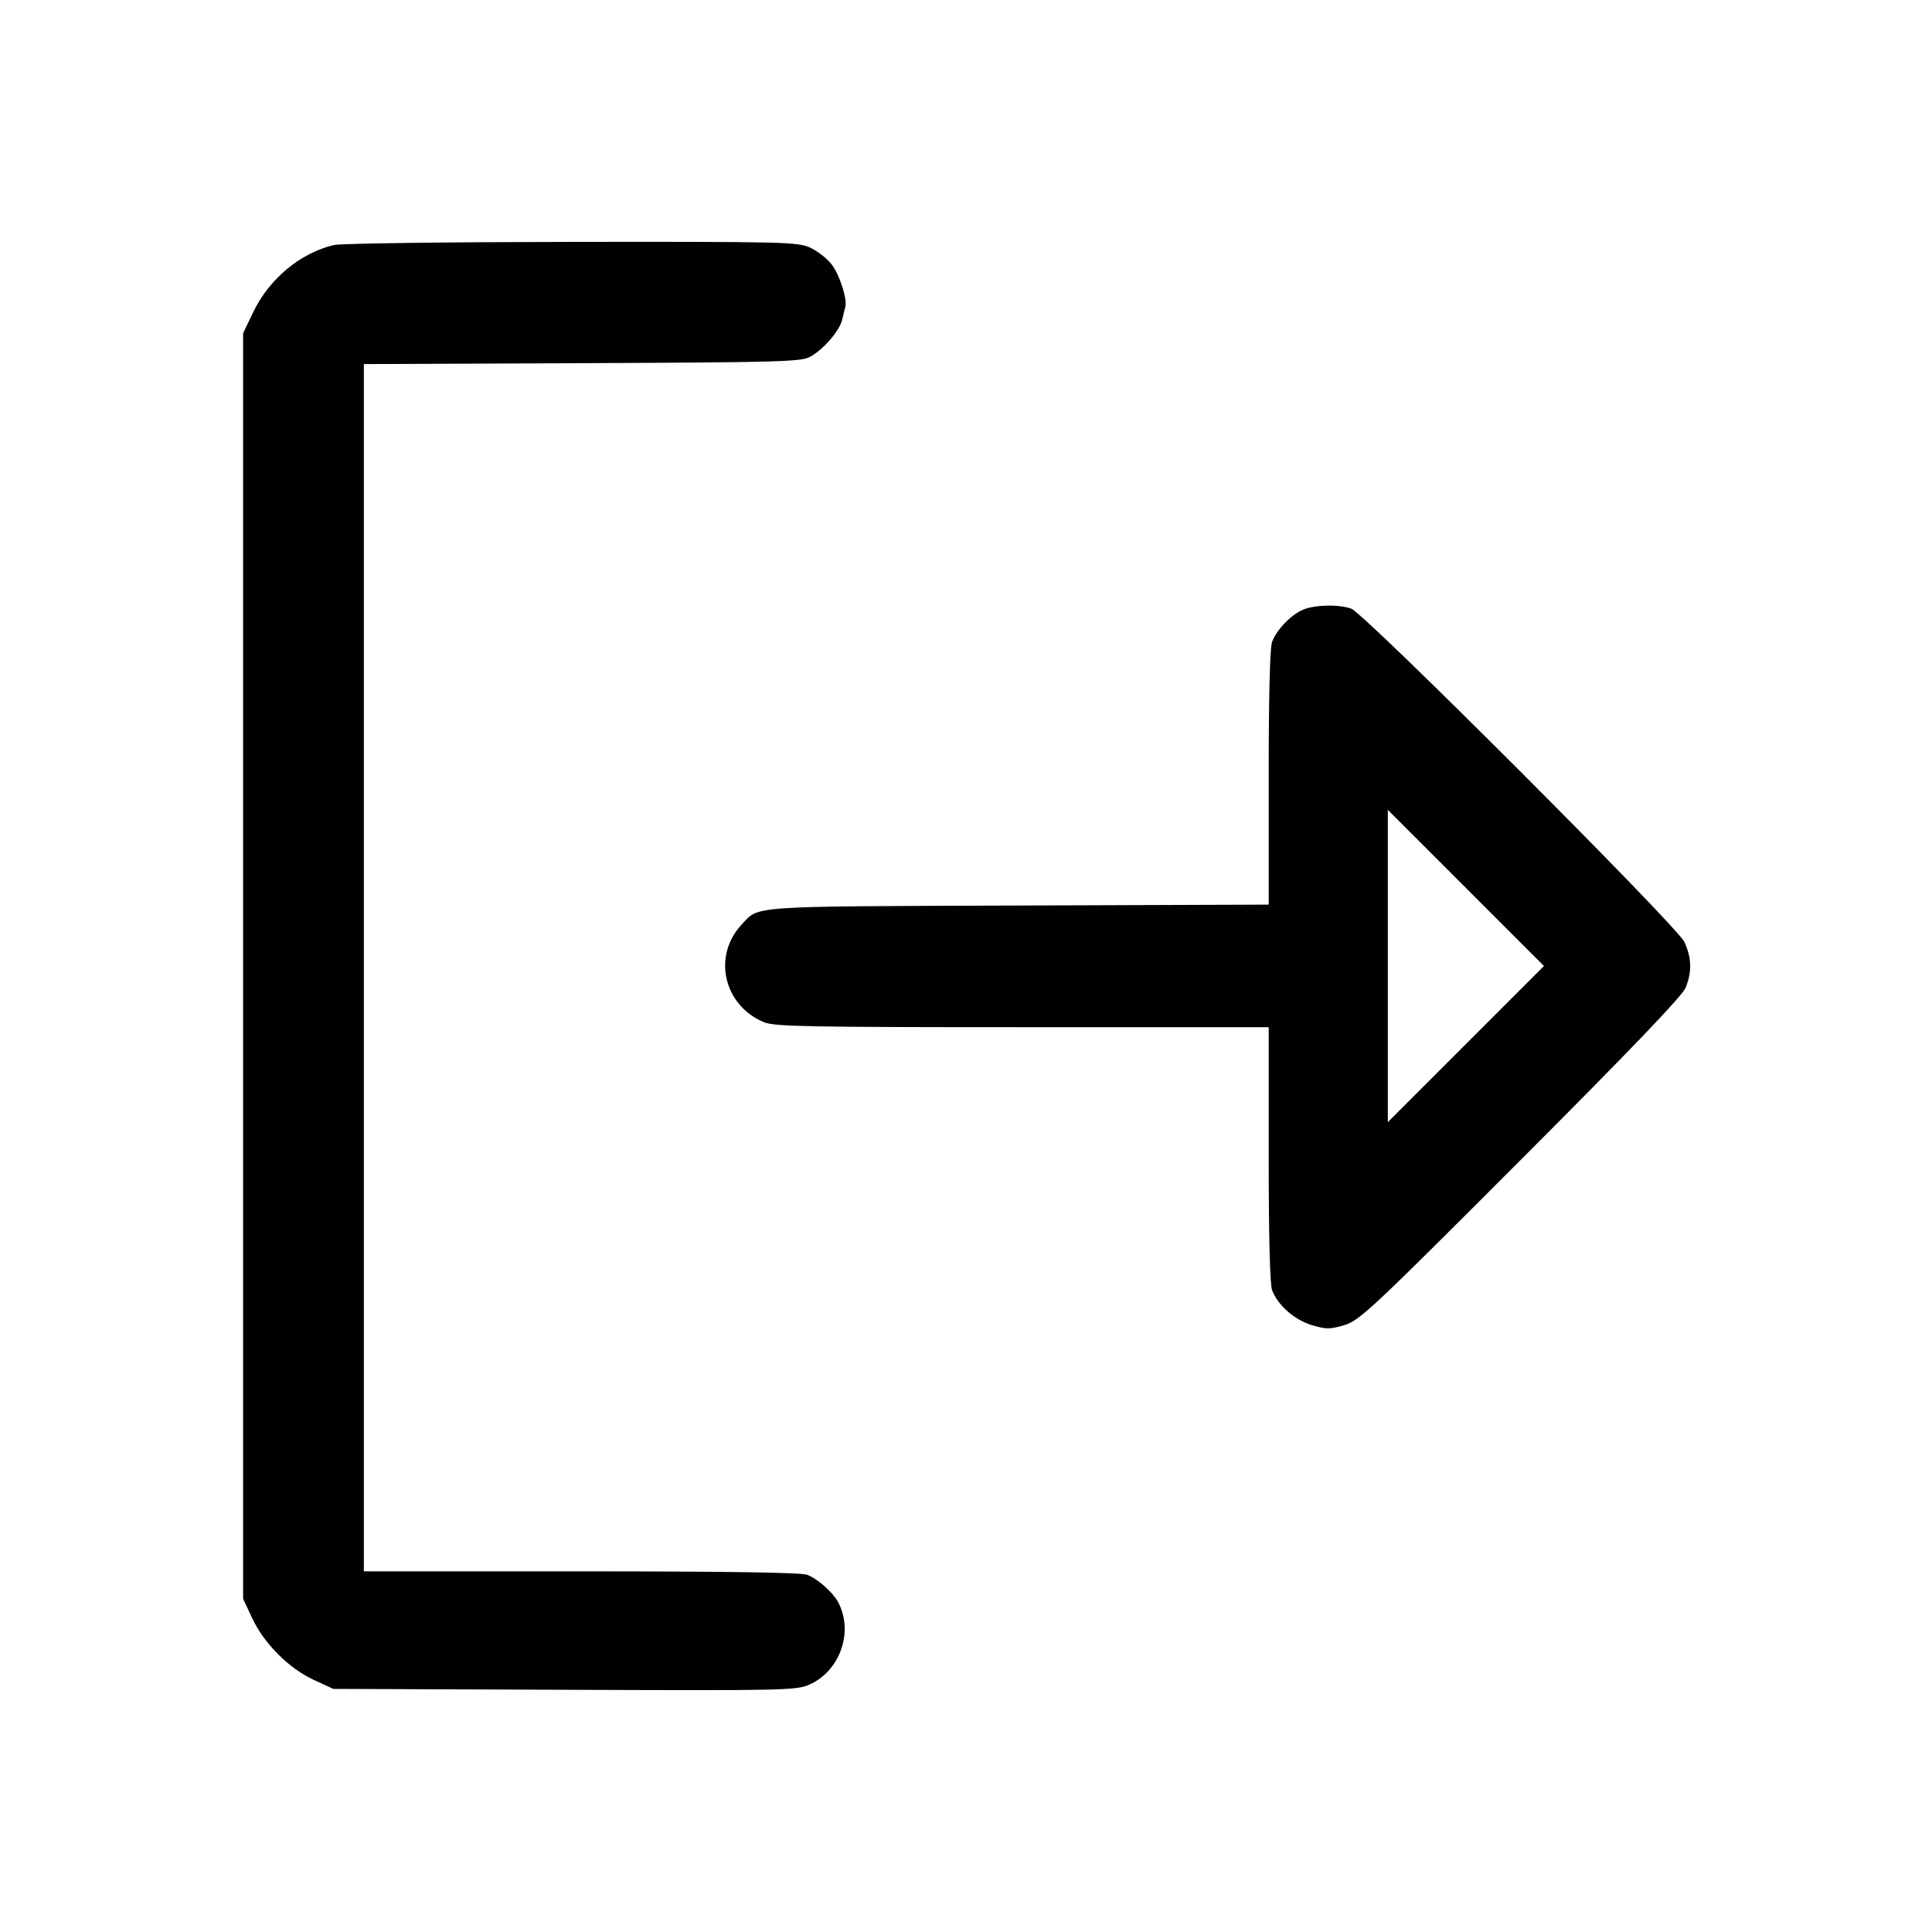 <svg fill="currentColor" viewBox="0 0 256 256" xmlns="http://www.w3.org/2000/svg"><path d="M44.265 32.463 C 39.784 33.519,35.662 36.949,33.540 41.387 L 32.213 44.160 32.213 128.000 L 32.213 211.840 33.407 214.400 C 34.974 217.760,38.261 221.060,41.555 222.583 L 44.160 223.787 74.794 223.904 C 104.142 224.017,105.505 223.988,107.267 223.208 C 111.338 221.407,113.147 216.153,111.037 212.257 C 110.340 210.970,108.300 209.174,106.959 208.667 C 106.154 208.363,96.277 208.213,76.986 208.213 L 48.213 208.213 48.213 128.228 L 48.213 48.242 77.120 48.121 C 103.374 48.011,106.148 47.933,107.350 47.275 C 109.111 46.311,111.286 43.786,111.603 42.339 C 111.743 41.698,111.923 40.957,112.002 40.693 C 112.302 39.693,111.269 36.441,110.212 35.055 C 109.607 34.263,108.322 33.255,107.356 32.816 C 105.692 32.061,104.033 32.020,75.733 32.052 C 59.307 32.071,45.146 32.256,44.265 32.463 M172.587 80.818 C 170.997 81.528,169.160 83.454,168.560 85.041 C 168.268 85.816,168.107 92.213,168.107 103.055 L 168.107 119.868 134.933 119.987 C 98.734 120.118,100.631 119.986,98.260 122.525 C 94.383 126.678,95.880 133.216,101.219 135.446 C 102.599 136.023,106.945 136.107,135.453 136.107 L 168.107 136.107 168.107 152.932 C 168.107 163.759,168.268 170.186,168.560 170.959 C 169.312 172.954,171.537 174.905,173.839 175.589 C 175.719 176.147,176.220 176.147,178.117 175.590 C 180.126 175.000,181.654 173.570,201.478 153.720 C 216.098 139.080,222.894 131.987,223.345 130.894 C 224.210 128.798,224.159 126.885,223.181 124.800 C 222.189 122.686,180.849 81.323,179.066 80.660 C 177.418 80.047,174.133 80.128,172.587 80.818 M194.239 138.346 L 183.893 148.691 183.893 128.000 L 183.893 107.309 194.239 117.654 L 204.584 128.000 194.239 138.346 " stroke="none" fill-rule="evenodd"></path></svg>